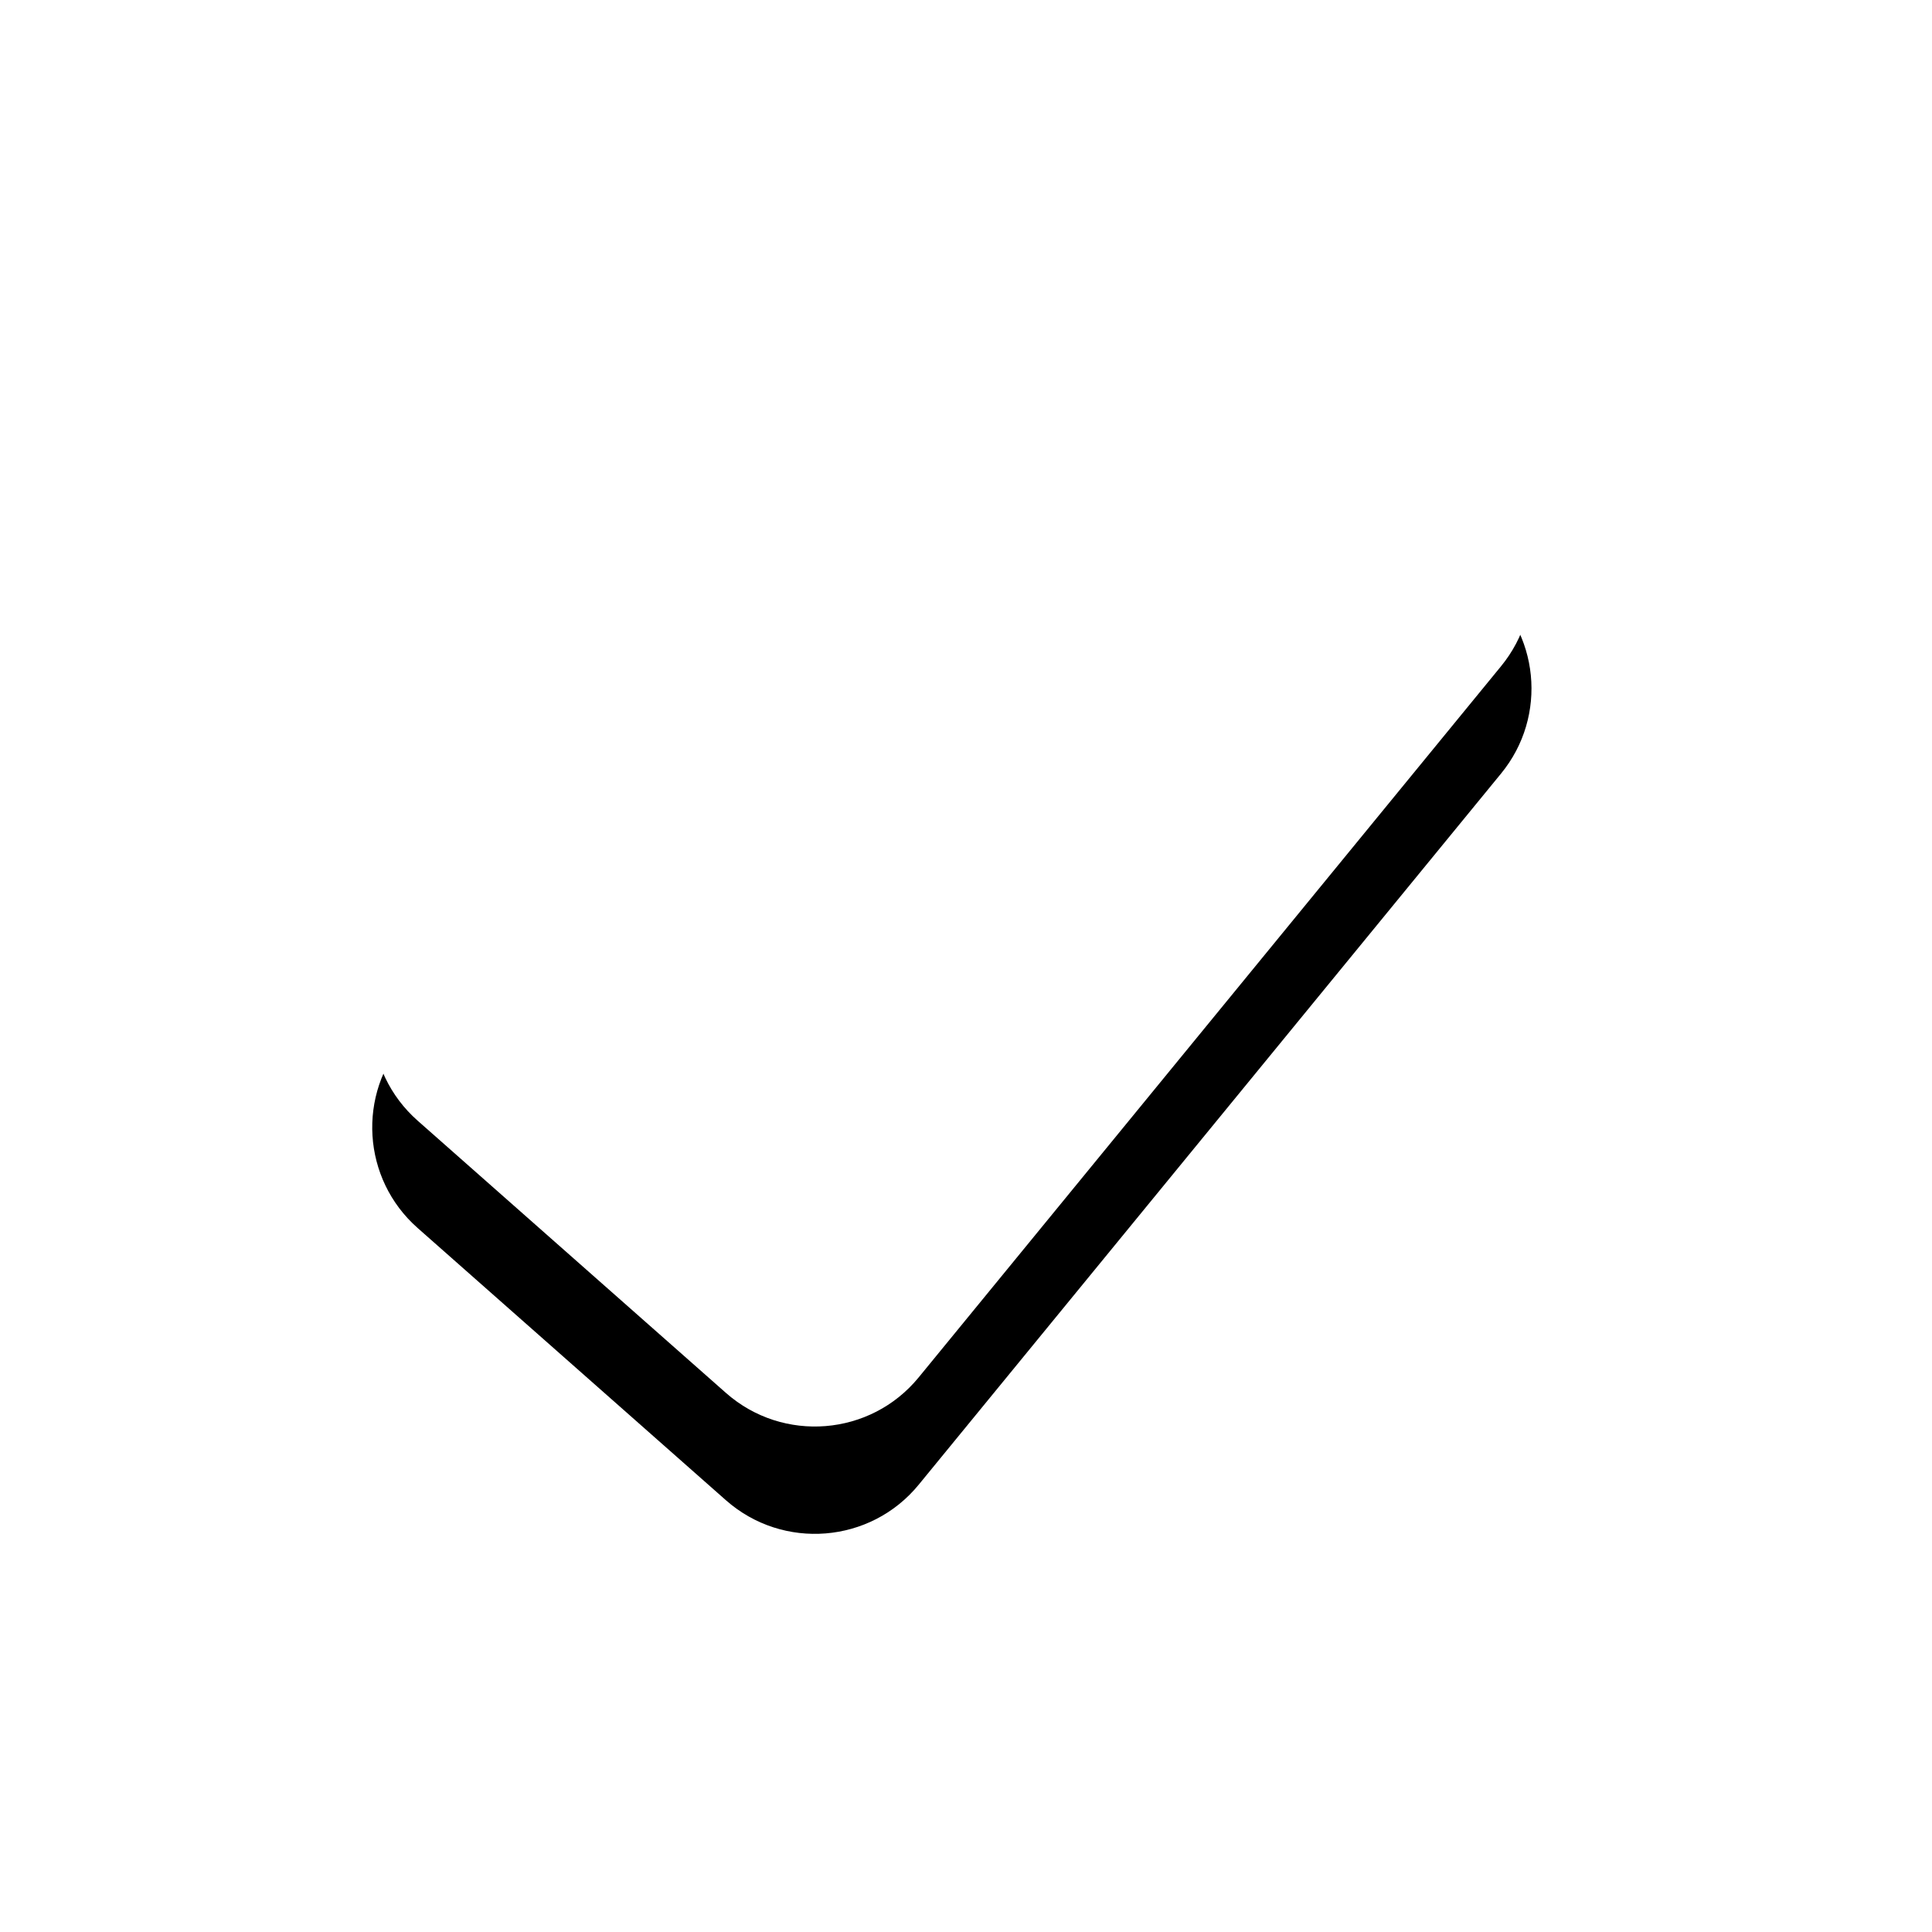 <?xml version="1.0" encoding="UTF-8"?>
<svg width="18px" height="18px" viewBox="0 0 18 18" version="1.1" xmlns="http://www.w3.org/2000/svg" xmlns:xlink="http://www.w3.org/1999/xlink">
    <title>Artboard</title>
    <defs>
        <path d="M12.051,4.623 C12.489,4.089 13.276,4.01 13.81,4.448 C14.345,4.885 14.423,5.673 13.985,6.207 L8.559,12.833 C8.11,13.381 7.295,13.446 6.764,12.978 L3.891,10.441 C3.373,9.984 3.324,9.194 3.781,8.676 C4.238,8.159 5.028,8.11 5.546,8.566 L7.446,10.245 L12.051,4.623 Z" id="path-1"></path>
        <filter x="-18.5%" y="-11.0%" width="137.0%" height="143.8%" filterUnits="objectBoundingBox" id="filter-2">
            <feOffset dx="0" dy="1" in="SourceAlpha" result="shadowOffsetOuter1"></feOffset>
            <feGaussianBlur stdDeviation="0.5" in="shadowOffsetOuter1" result="shadowBlurOuter1"></feGaussianBlur>
            <feColorMatrix values="0 0 0 0 0   0 0 0 0 0   0 0 0 0 0  0 0 0 0.505 0" type="matrix" in="shadowBlurOuter1"></feColorMatrix>
        </filter>
    </defs>
    <g id="Artboard" stroke="none" stroke-width="1" fill="none" fill-rule="evenodd">
        <g id="Check" fill-rule="nonzero">
            <use fill="black" fill-opacity="1" filter="url(#filter-2)" xlink:href="#path-1"></use>
            <use fill="#FFFFFF" xlink:href="#path-1"></use>
        </g>
    </g>
</svg>
